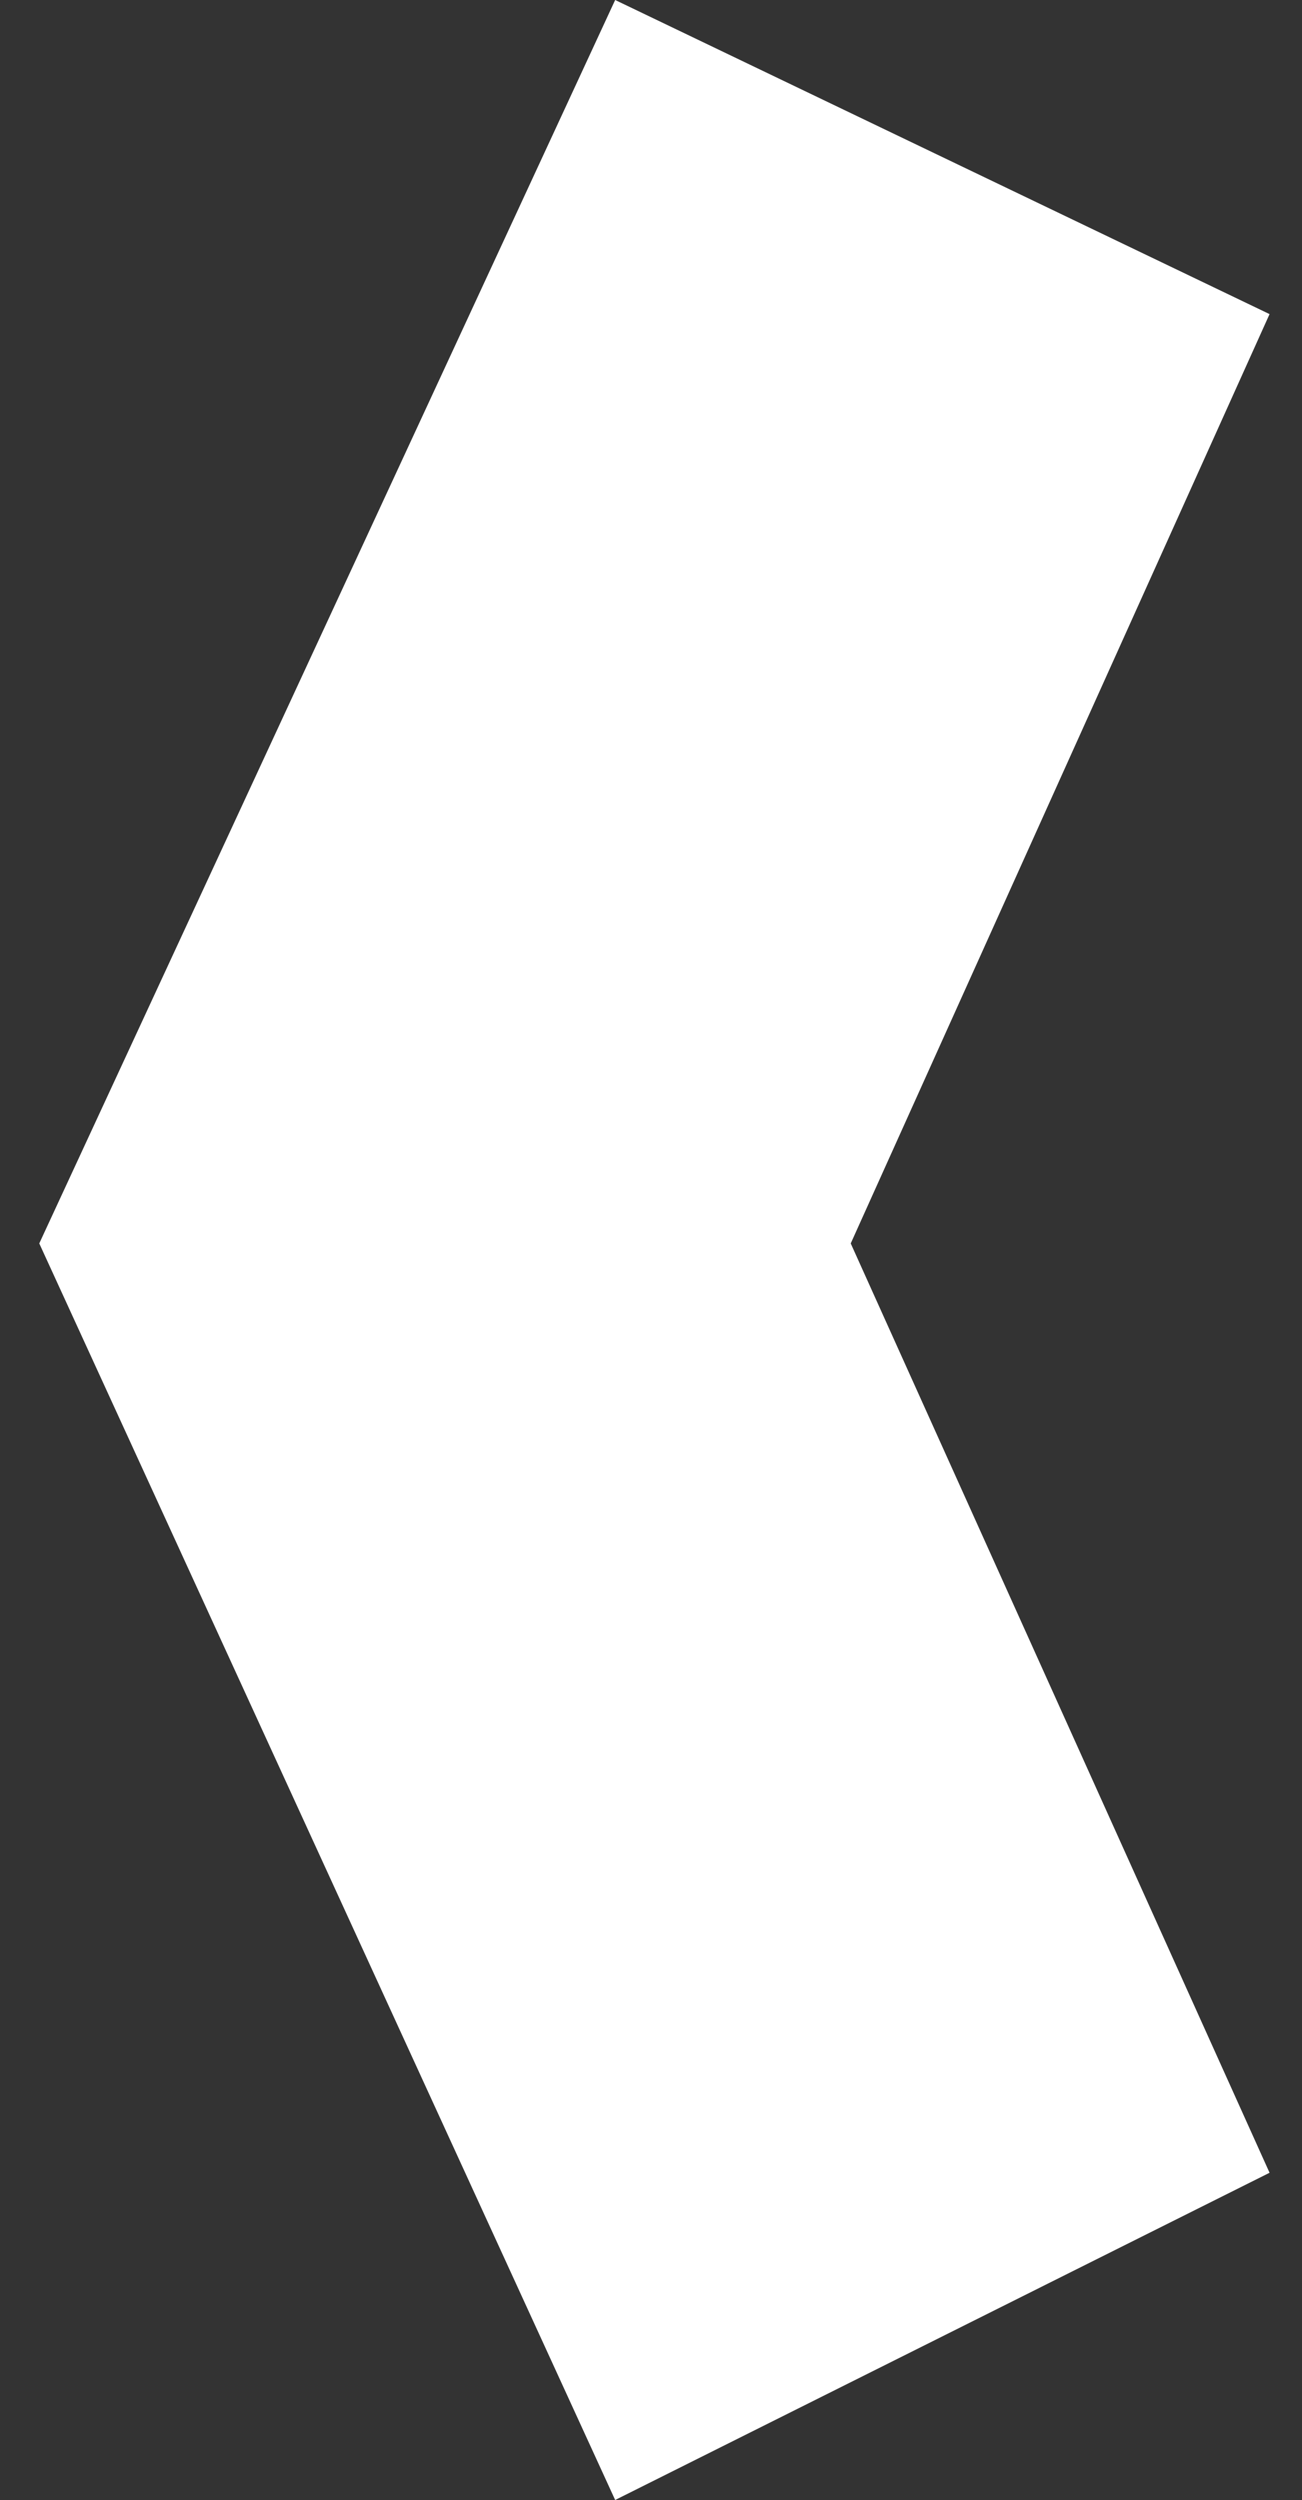 <svg width="25" height="48" viewBox="0 0 25 48" fill="none" xmlns="http://www.w3.org/2000/svg">
<rect x="0" y="0" width="25" height="48" fill="#333333" stroke="none"/>
<path d="M24.377 6.031L11.812 0L0.754 23.874L11.812 48L24.377 41.717L16.335 23.874L24.377 6.031Z" fill="white"/>
</svg>

